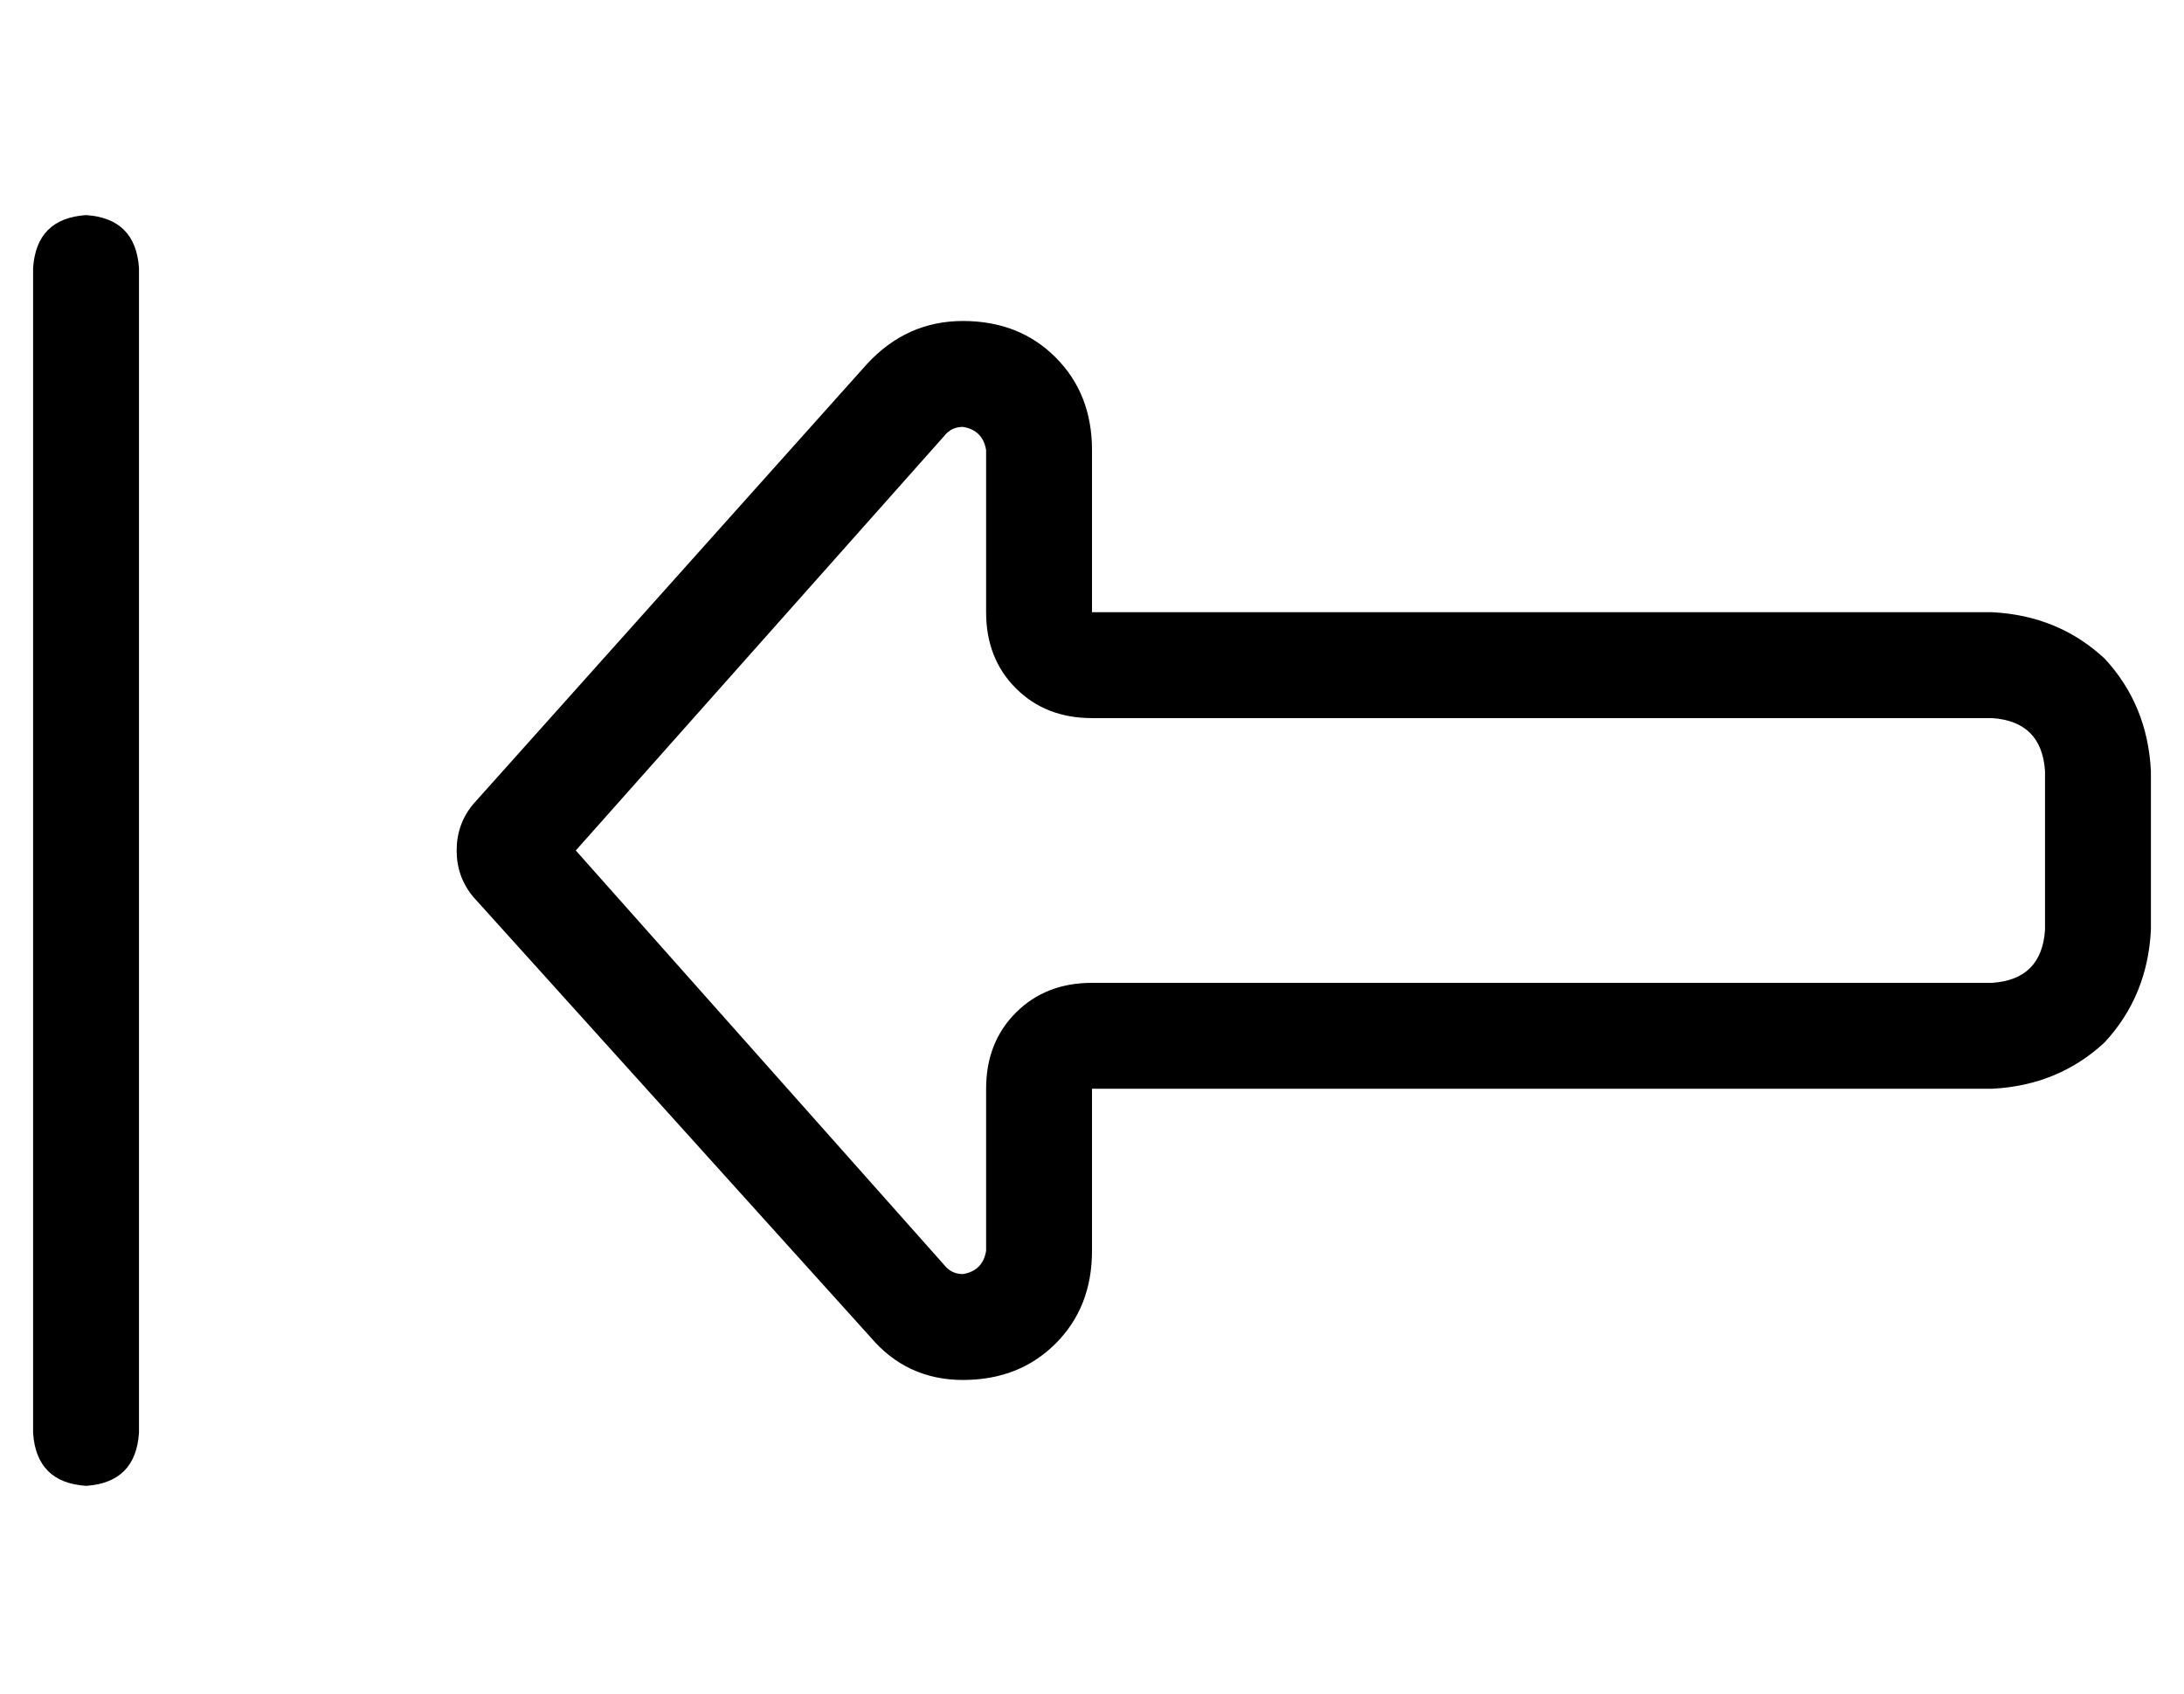 <?xml version="1.0" standalone="no"?>
<!DOCTYPE svg PUBLIC "-//W3C//DTD SVG 1.1//EN" "http://www.w3.org/Graphics/SVG/1.1/DTD/svg11.dtd" >
<svg xmlns="http://www.w3.org/2000/svg" xmlns:xlink="http://www.w3.org/1999/xlink" version="1.1" viewBox="-10 -40 660 512">
   <path fill="currentColor"
d="M0 41v352v-352v352q1 15 16 16q15 -1 16 -16v-352v0q-1 -15 -16 -16q-15 1 -16 16v0zM320 177h272h-272h272q15 1 16 16v48v0q-1 15 -16 16h-272v0q-14 0 -23 9t-9 23v49v0q-1 6 -7 7q-3 0 -5 -2l-112 -126v0l112 -126v0q2 -2 5 -2q6 1 7 7v49v0q0 14 9 23t23 9v0z
M128 217q0 8 5 14l120 133v0q11 13 28 13t28 -11t11 -28v-17v0v-32v0h32h240q20 -1 34 -14q13 -14 14 -34v-48v0q-1 -20 -14 -34q-14 -13 -34 -14h-240h-32v-32v0v-17v0q0 -17 -11 -28t-28 -11t-29 13l-119 133v0q-5 6 -5 14v0z" />
</svg>
